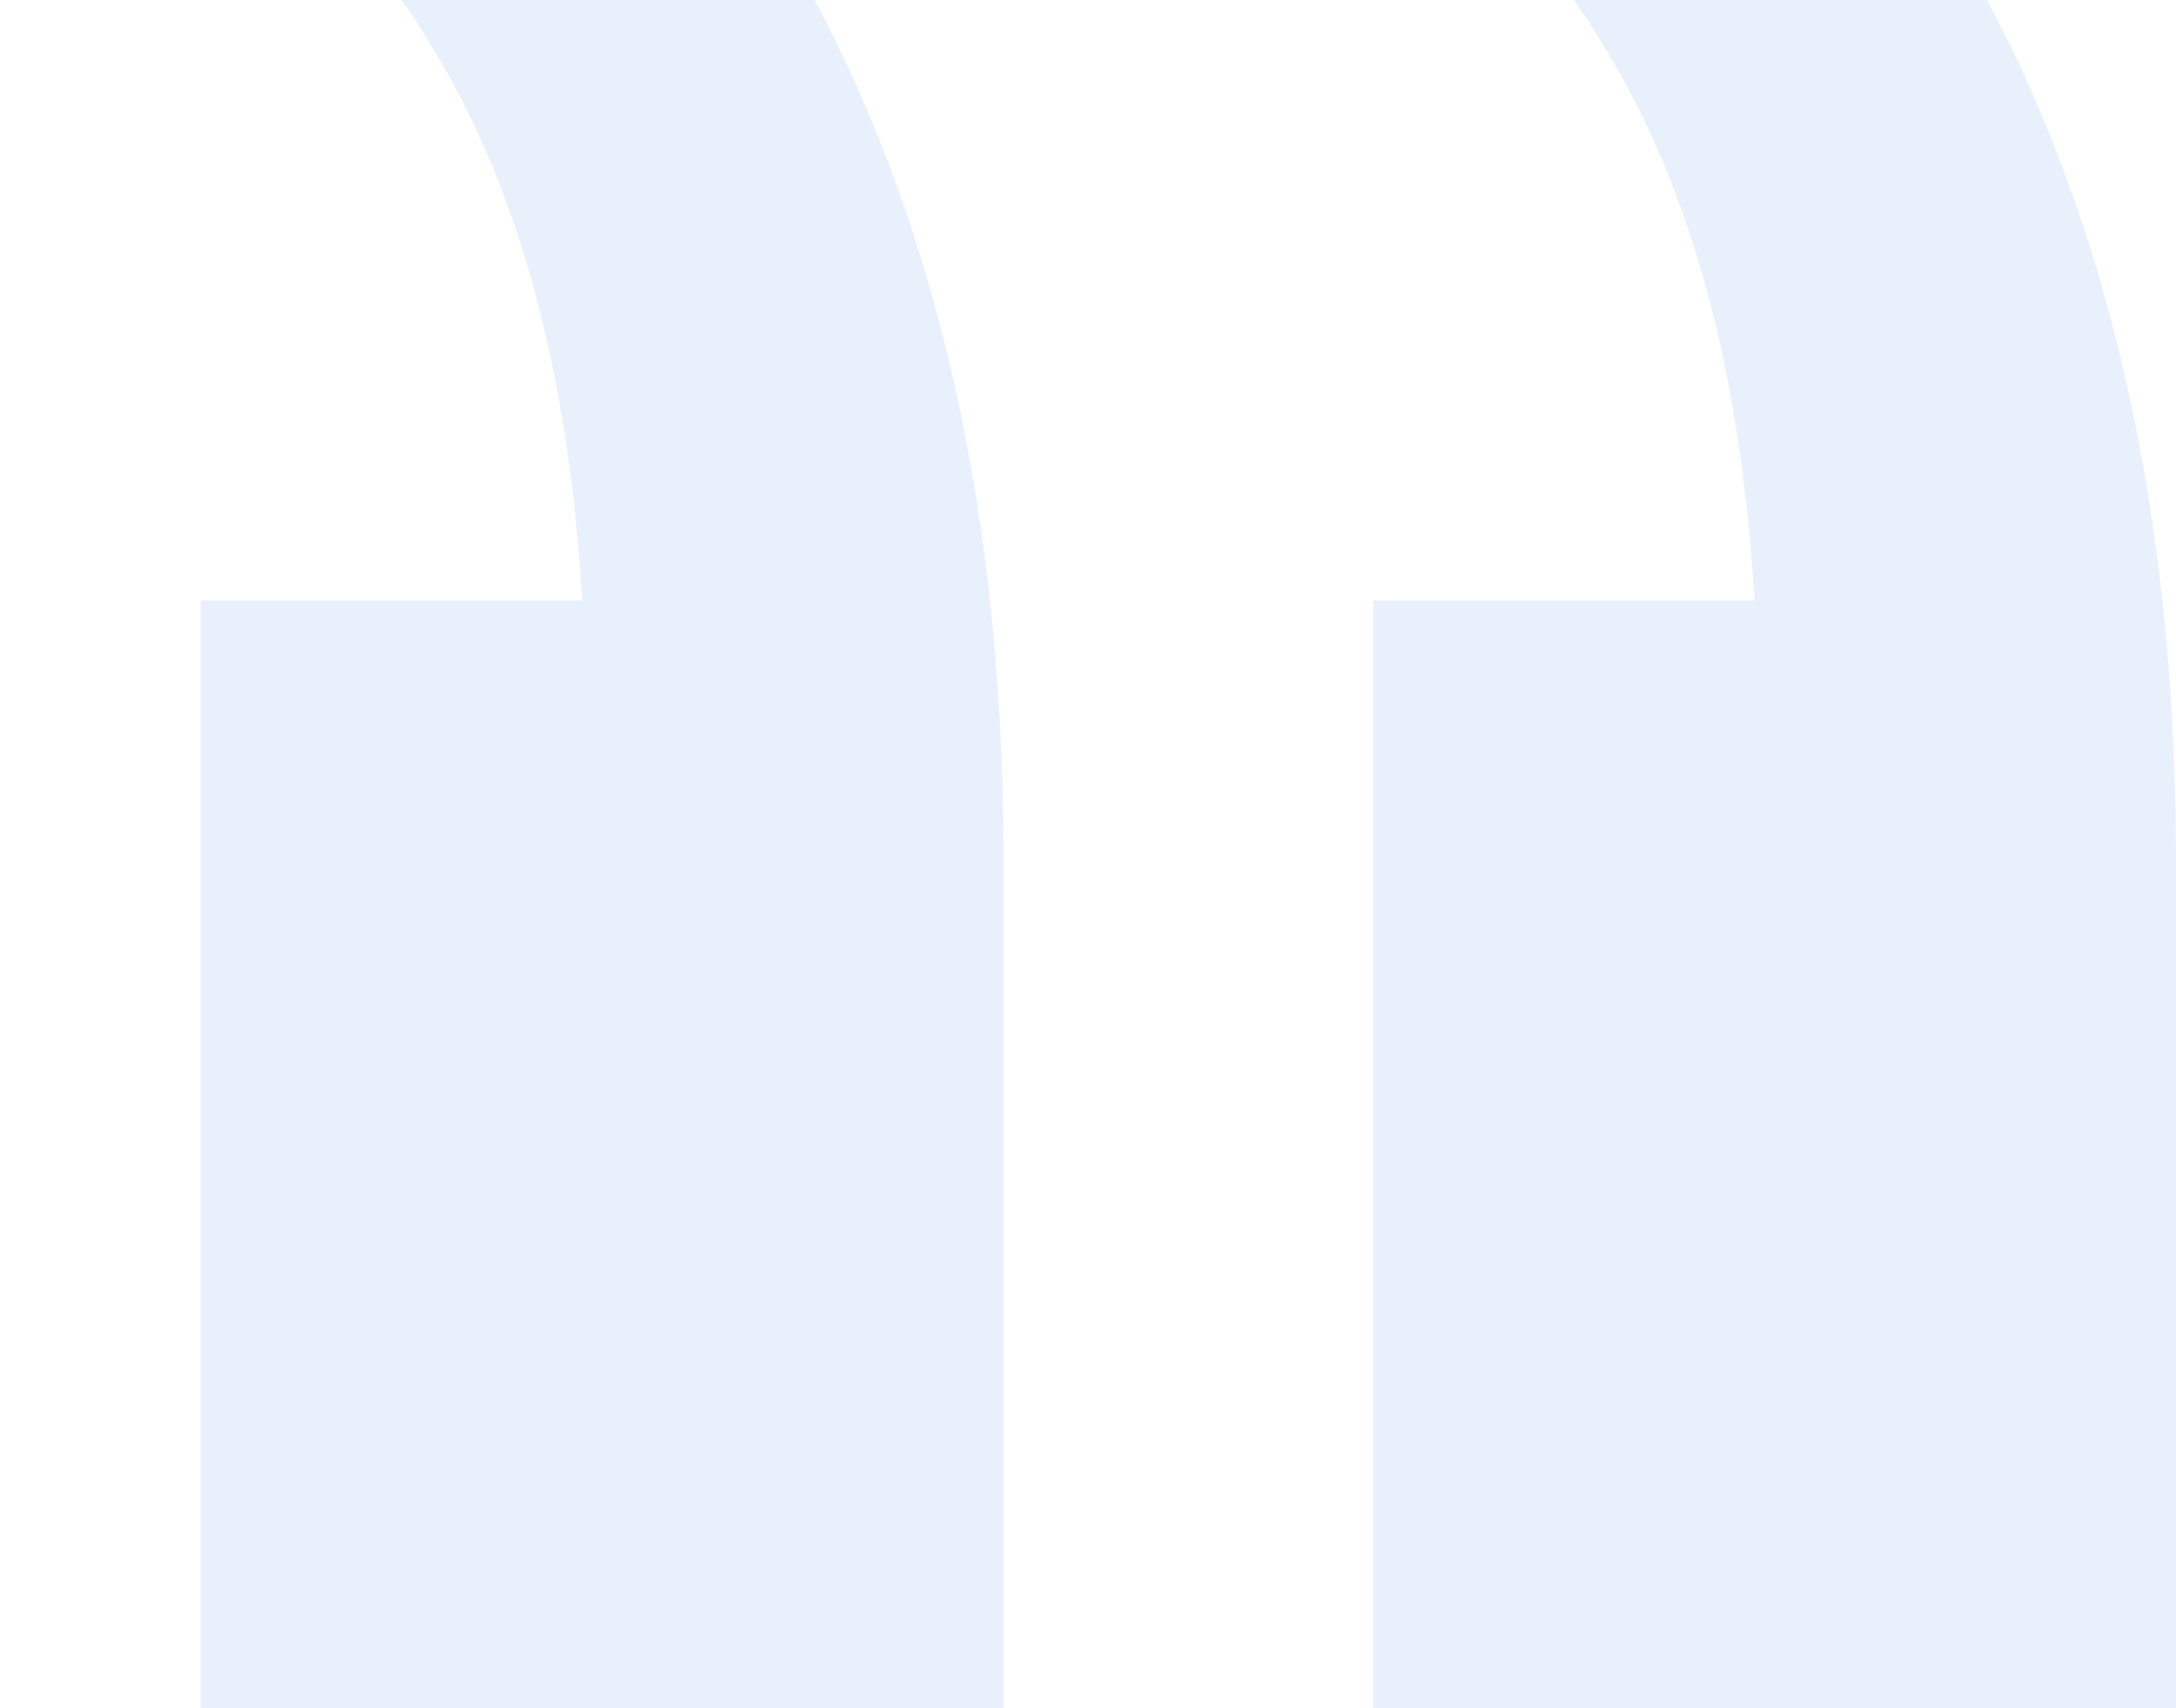 <svg width="279" height="219" viewBox="0 0 279 219" fill="none" xmlns="http://www.w3.org/2000/svg">
<path opacity="0.1" d="M128.68 219V110.53C128.68 60.6 117.956 19.278 96.51 -13.435C74.205 -46.148 42.035 -67.67 0 -78V-32.804C25.736 -25.917 44.18 -13.004 55.332 5.935C66.484 24.013 72.918 47.687 74.634 76.957H25.736V219H128.68ZM279 219V110.53C279 60.6 268.277 19.278 246.83 -13.435C224.526 -46.148 192.356 -67.67 150.32 -78V-32.804C176.056 -25.917 194.5 -13.004 205.653 5.935C216.805 24.013 223.239 47.687 224.954 76.957H176.056V219H279Z" fill="#1572D3"/>
</svg>
